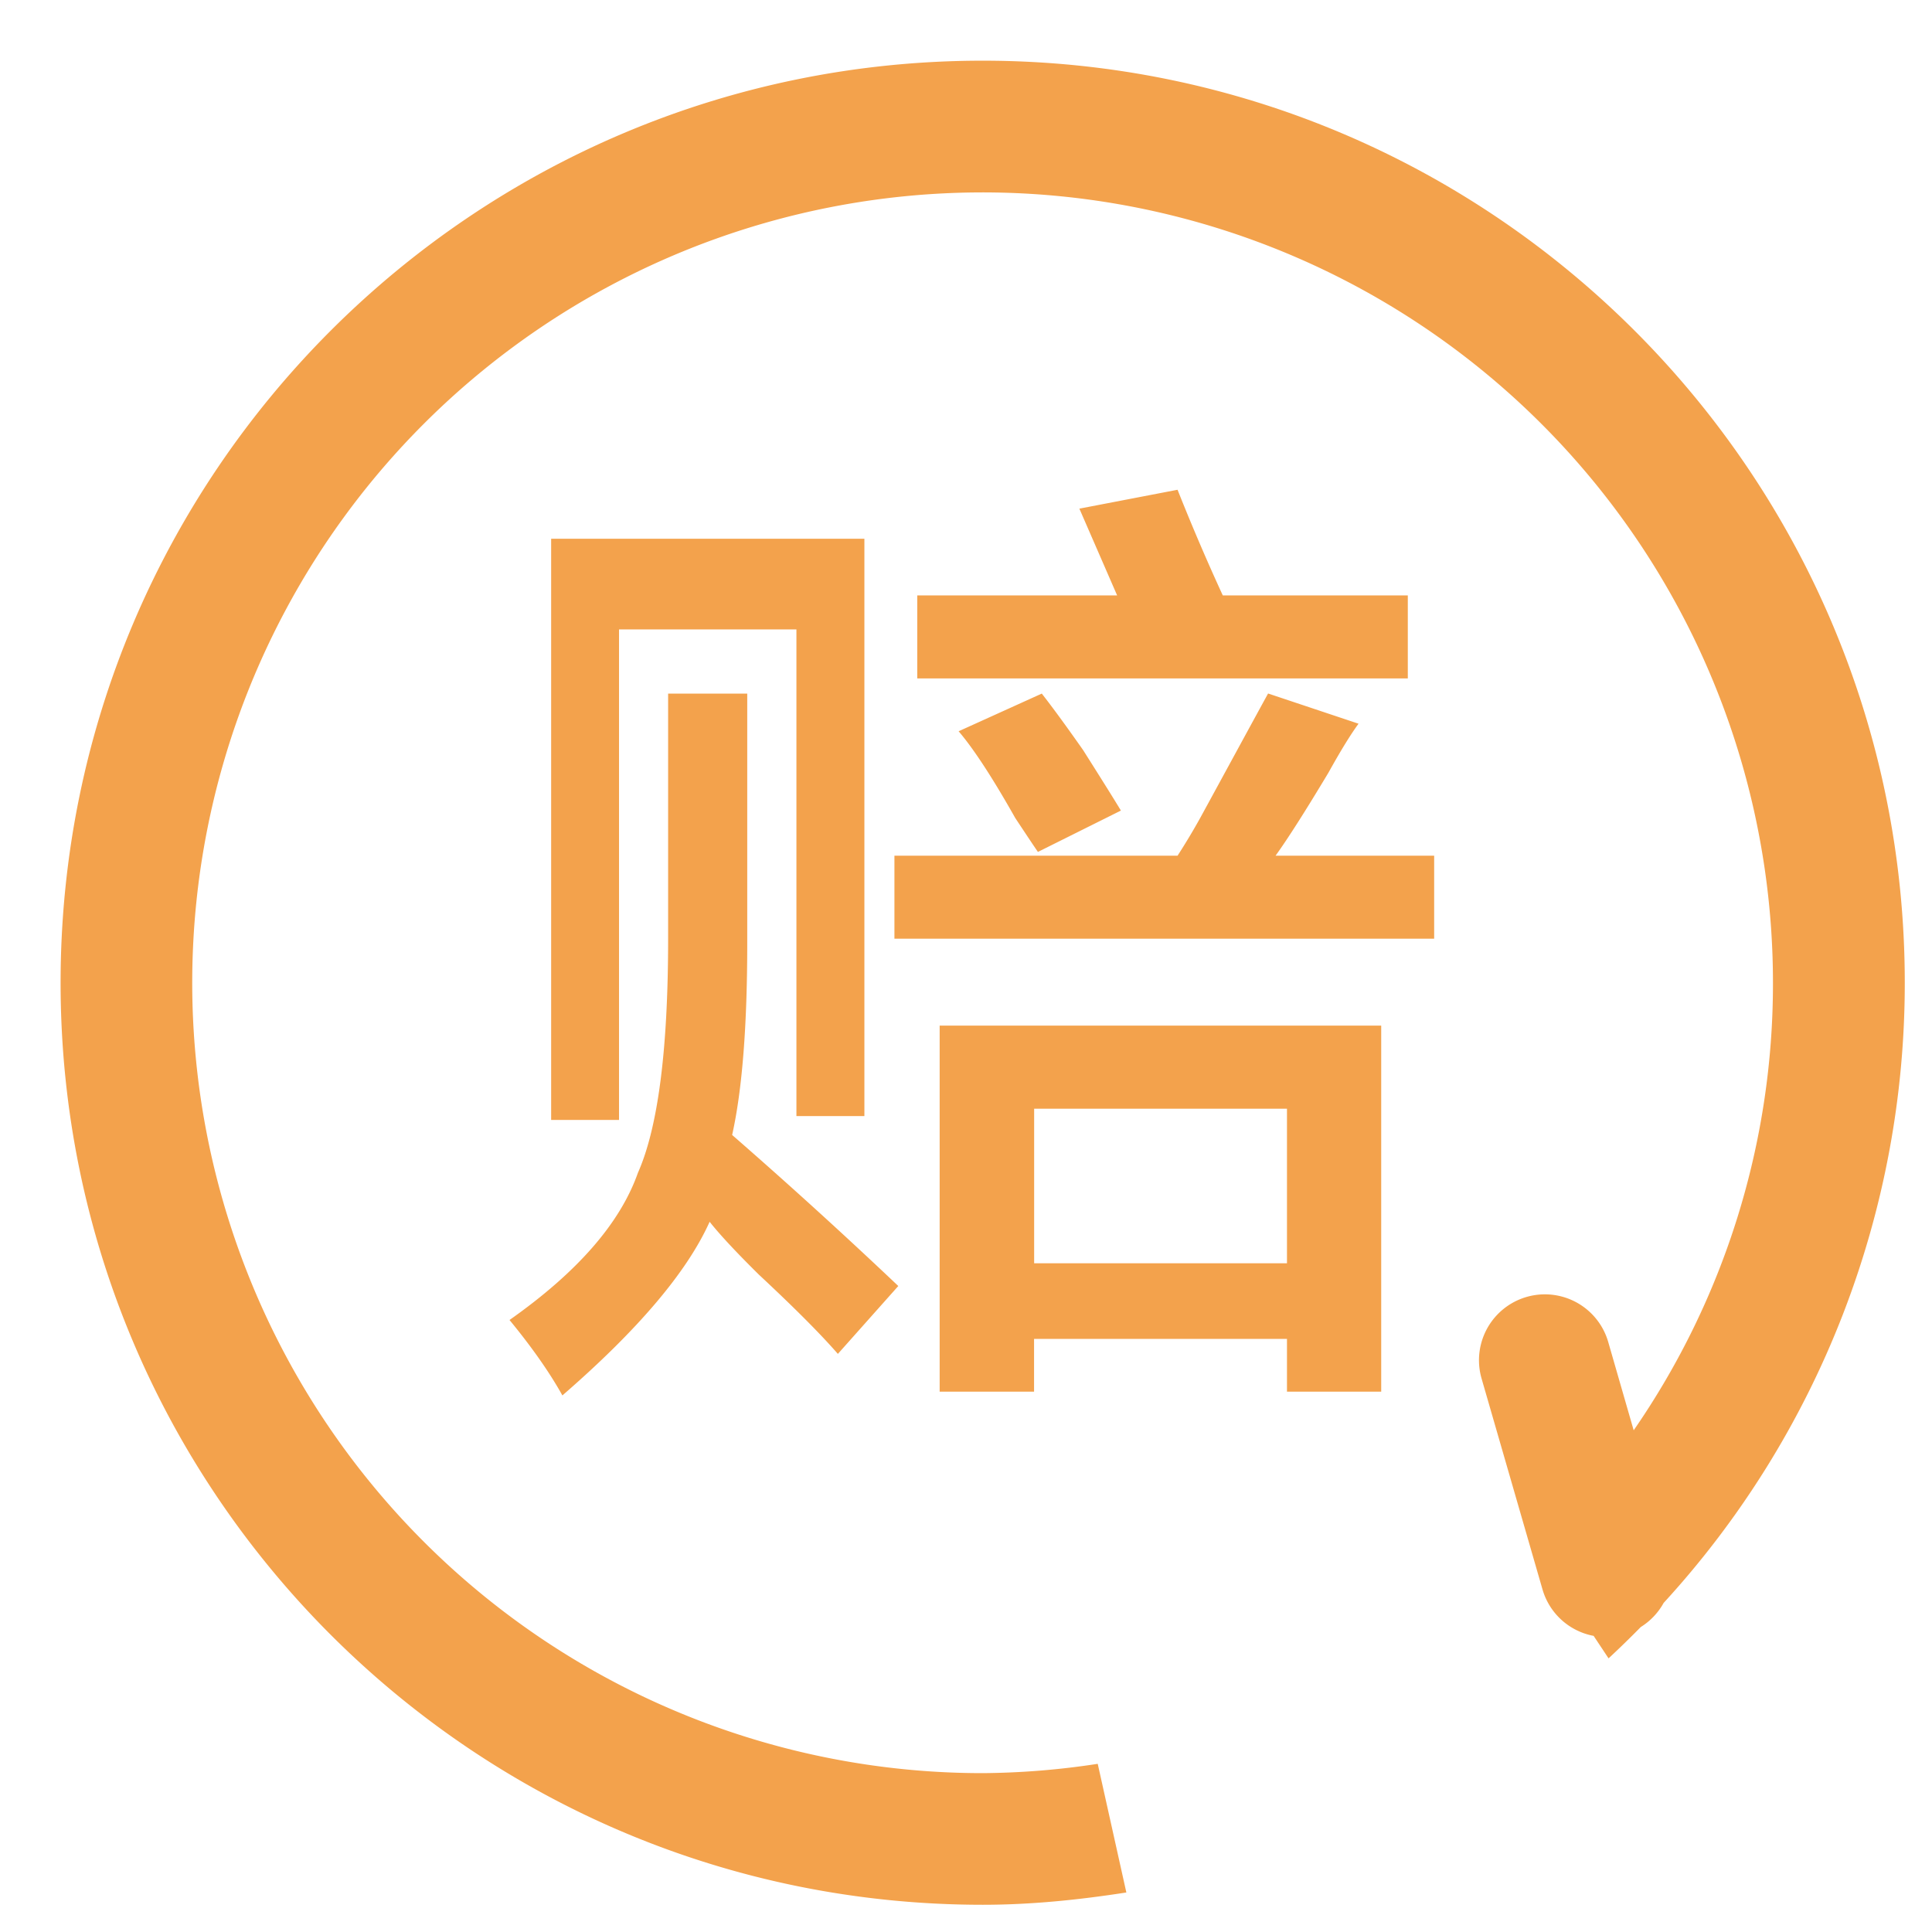 <svg width="22" height="22" viewBox="0 0 22 22" xmlns="http://www.w3.org/2000/svg" xmlns:xlink="http://www.w3.org/1999/xlink"><defs><path d="M251.775 1758.847v-.601h2.88v.601h1.073v-4.168H250.7v4.168h1.076zm-4.726-3.094v-5.586h2.02v5.542h.774v-6.574h-3.567v6.618h.773zm1.032 1.16c.114.144.3.344.559.6.4.373.701.674.901.904l.688-.773a61.198 61.198 0 0 0-1.892-1.72c.115-.514.172-1.244.172-2.19v-2.836h-.901v2.792c0 1.261-.115 2.15-.344 2.665-.202.573-.688 1.131-1.462 1.676.259.315.459.602.602.859.86-.746 1.419-1.404 1.677-1.978zm8.25-3.224v-.945h-1.806c.144-.2.344-.515.602-.945.143-.258.258-.443.343-.558l-1.03-.344c-.173.315-.43.789-.773 1.417a7.52 7.52 0 0 1-.258.43h-3.224v.945h6.145zm-.3-2.964v-.945h-2.107a24.774 24.774 0 0 1-.515-1.203l-1.118.215.43.988h-2.276v.945h5.586zm-1.376 4.9v1.76h-2.879v-1.76h2.88zm3.492 6.003l.17.256c.125-.116.247-.235.367-.357a.751.751 0 0 0 .26-.274 10.44 10.44 0 0 0 2.746-7.062c0-5.8-4.702-10.5-10.5-10.5-5.8 0-10.5 4.7-10.5 10.5 0 5.798 4.7 10.499 10.5 10.499.558 0 1.101-.057 1.636-.14l-.326-1.465a8.987 8.987 0 0 1-1.311.106 9 9 0 1 1 9-9 8.941 8.941 0 0 1-1.586 5.096l-.29-1.006a.75.75 0 0 0-1.442.417l.694 2.402a.75.75 0 0 0 .582.528zm-5.383-9.398c-.087-.144-.23-.372-.43-.688-.2-.285-.358-.5-.471-.644l-.947.429c.172.201.387.531.645.988.115.173.2.302.258.386l.945-.471z" id="a"/></defs><use fill="#F3A24C" xlink:href="#a" transform="translate(-240 -1743)" fill-rule="evenodd"/></svg>